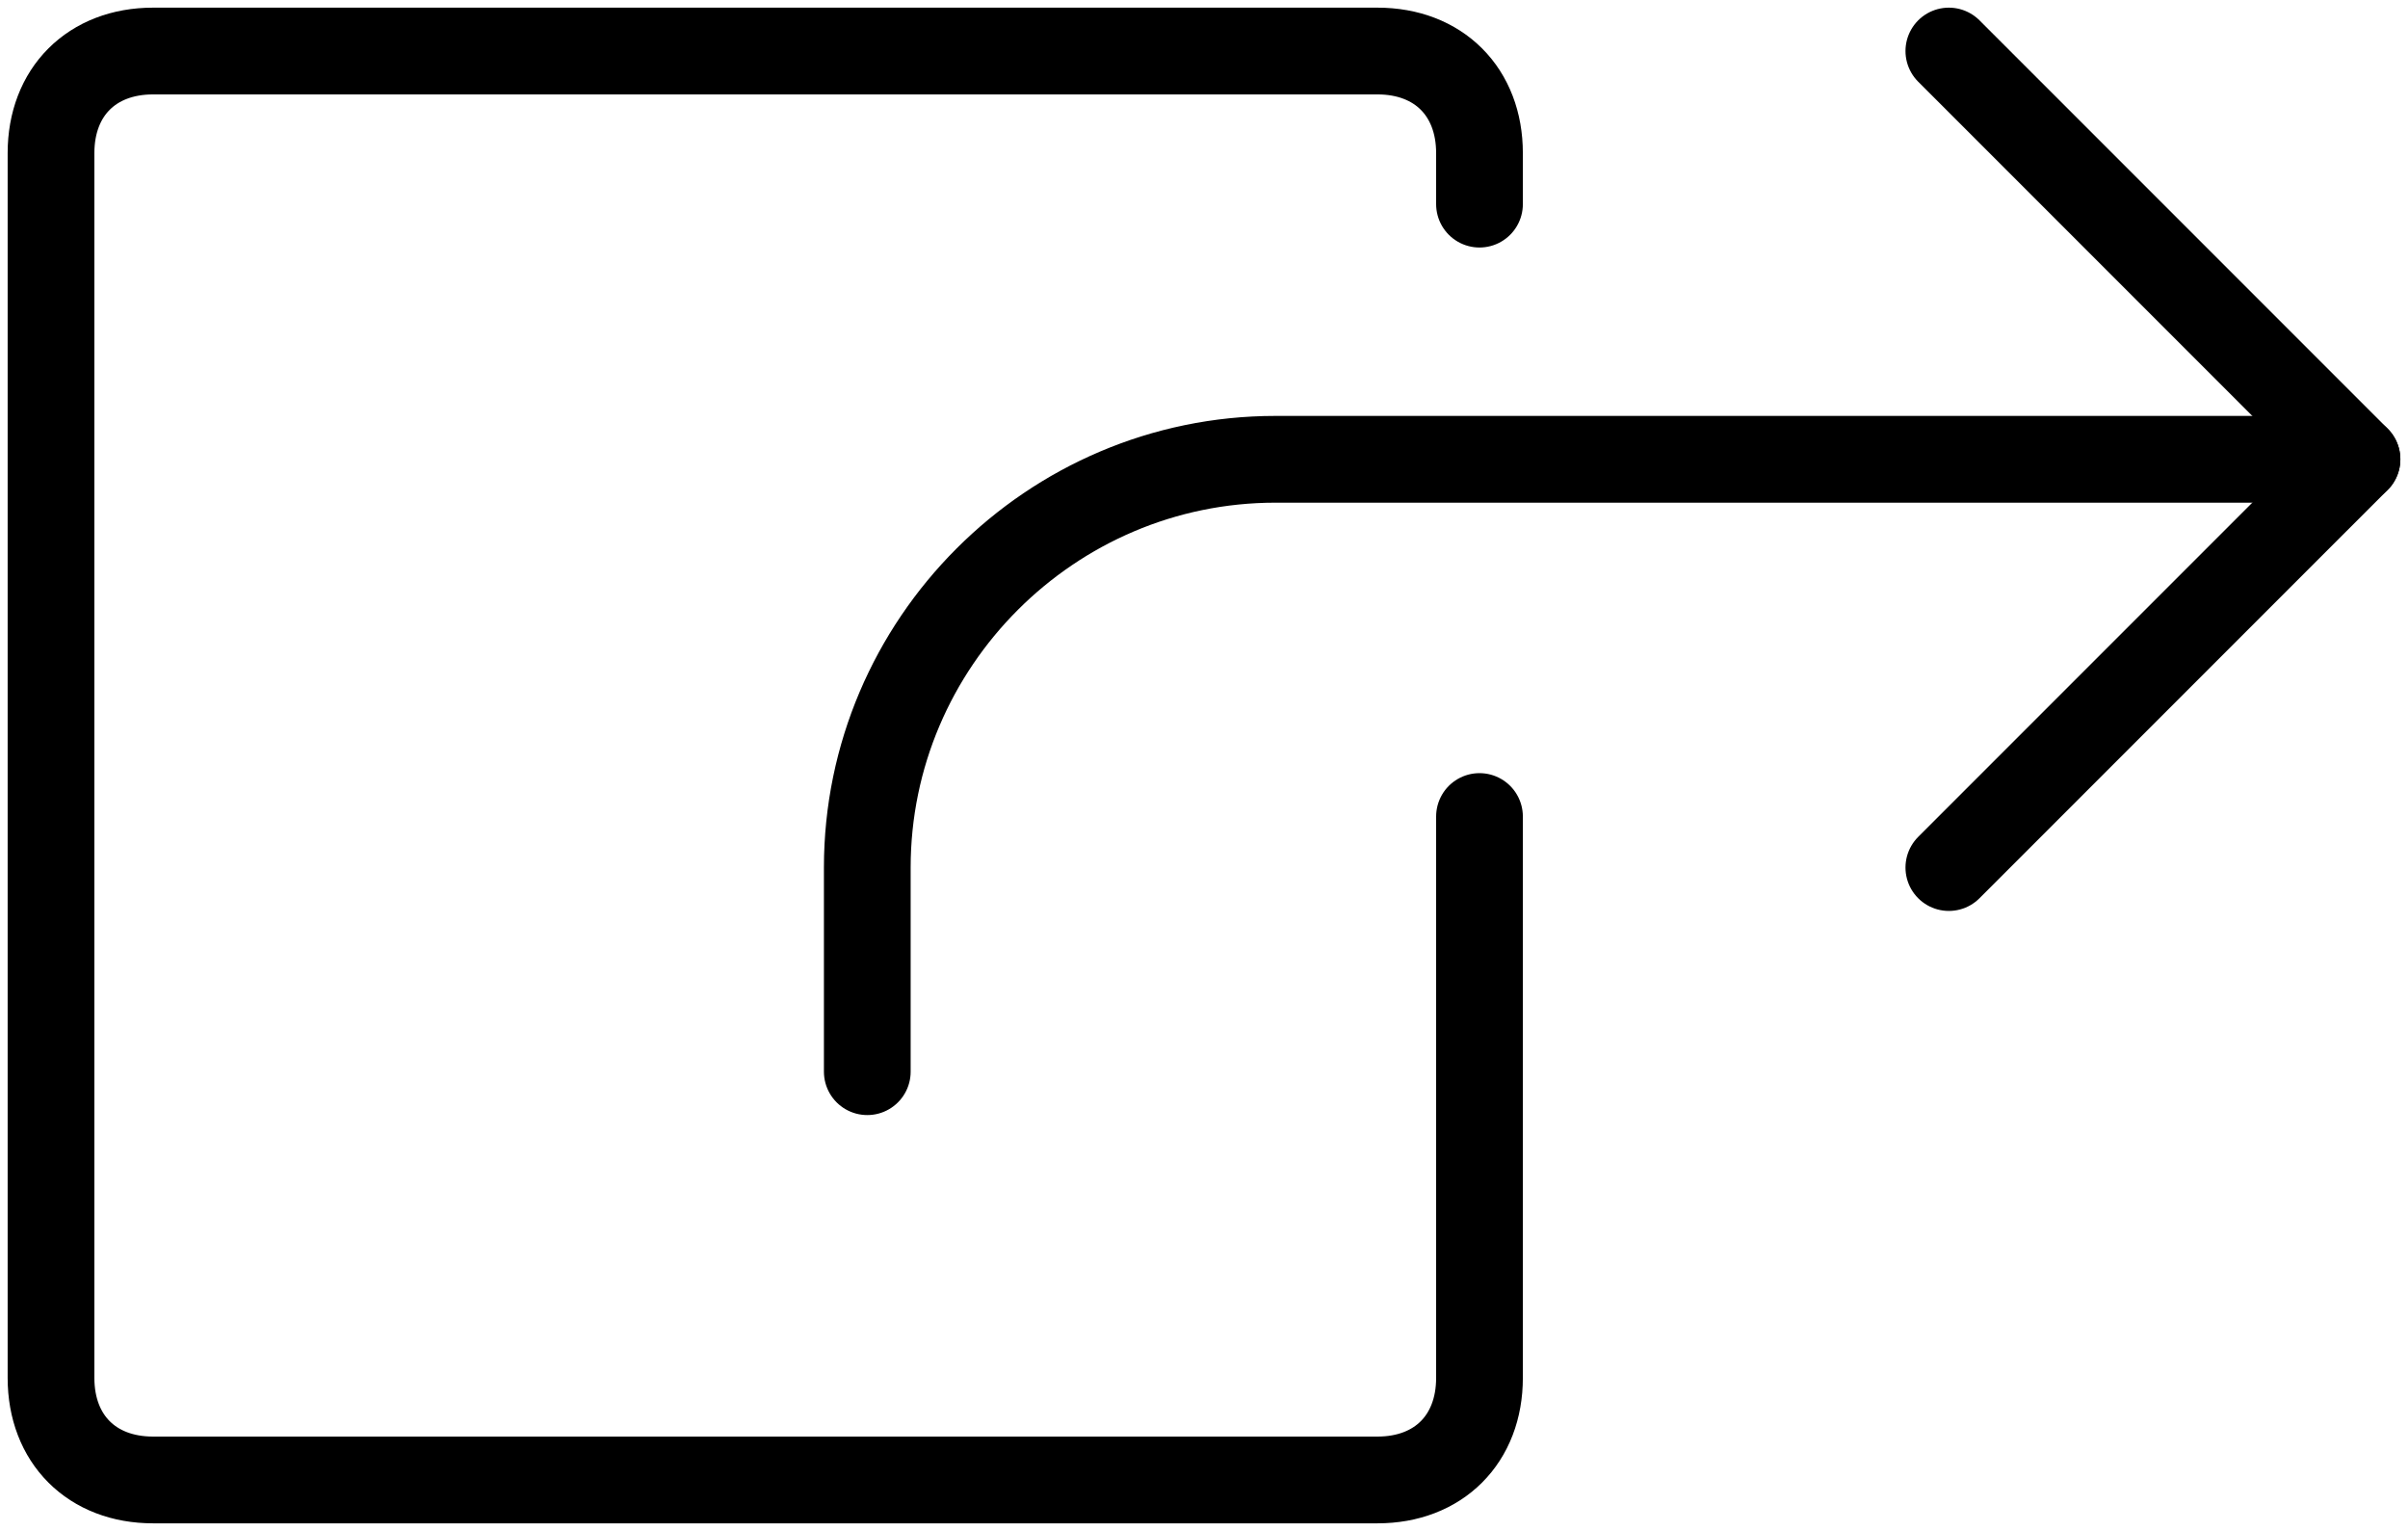 <?xml version="1.0" encoding="utf-8"?>
<!-- Generator: Adobe Illustrator 24.1.1, SVG Export Plug-In . SVG Version: 6.00 Build 0)  -->
<svg version="1.1" id="Layer_1" xmlns="http://www.w3.org/2000/svg" xmlns:xlink="http://www.w3.org/1999/xlink" x="0px" y="0px"
	 viewBox="0 0 23.6 15" style="enable-background:new 0 0 23.6 15;" xml:space="preserve">
<style type="text/css">
	.st0{fill:none;stroke:#000000;stroke-width:0.85;stroke-linecap:round;stroke-linejoin:round;}
</style>
<g>
	<path class="st0" d="M23.1,4.5H12.5l0,0c-2.2,0-4,1.8-4,4l0,0v2"/>
	<polyline class="st0" points="19.1,8.5 23.1,4.5 19.1,0.5 	"/>
	<path class="st0" d="M14.5,8v5.5l0,0c0,0.6-0.4,1-1,1h-12l0,0c-0.6,0-1-0.4-1-1l0,0v-12l0,0c0-0.6,0.4-1,1-1h12l0,0
		c0.6,0,1,0.4,1,1V2"/>
</g>
</svg>
